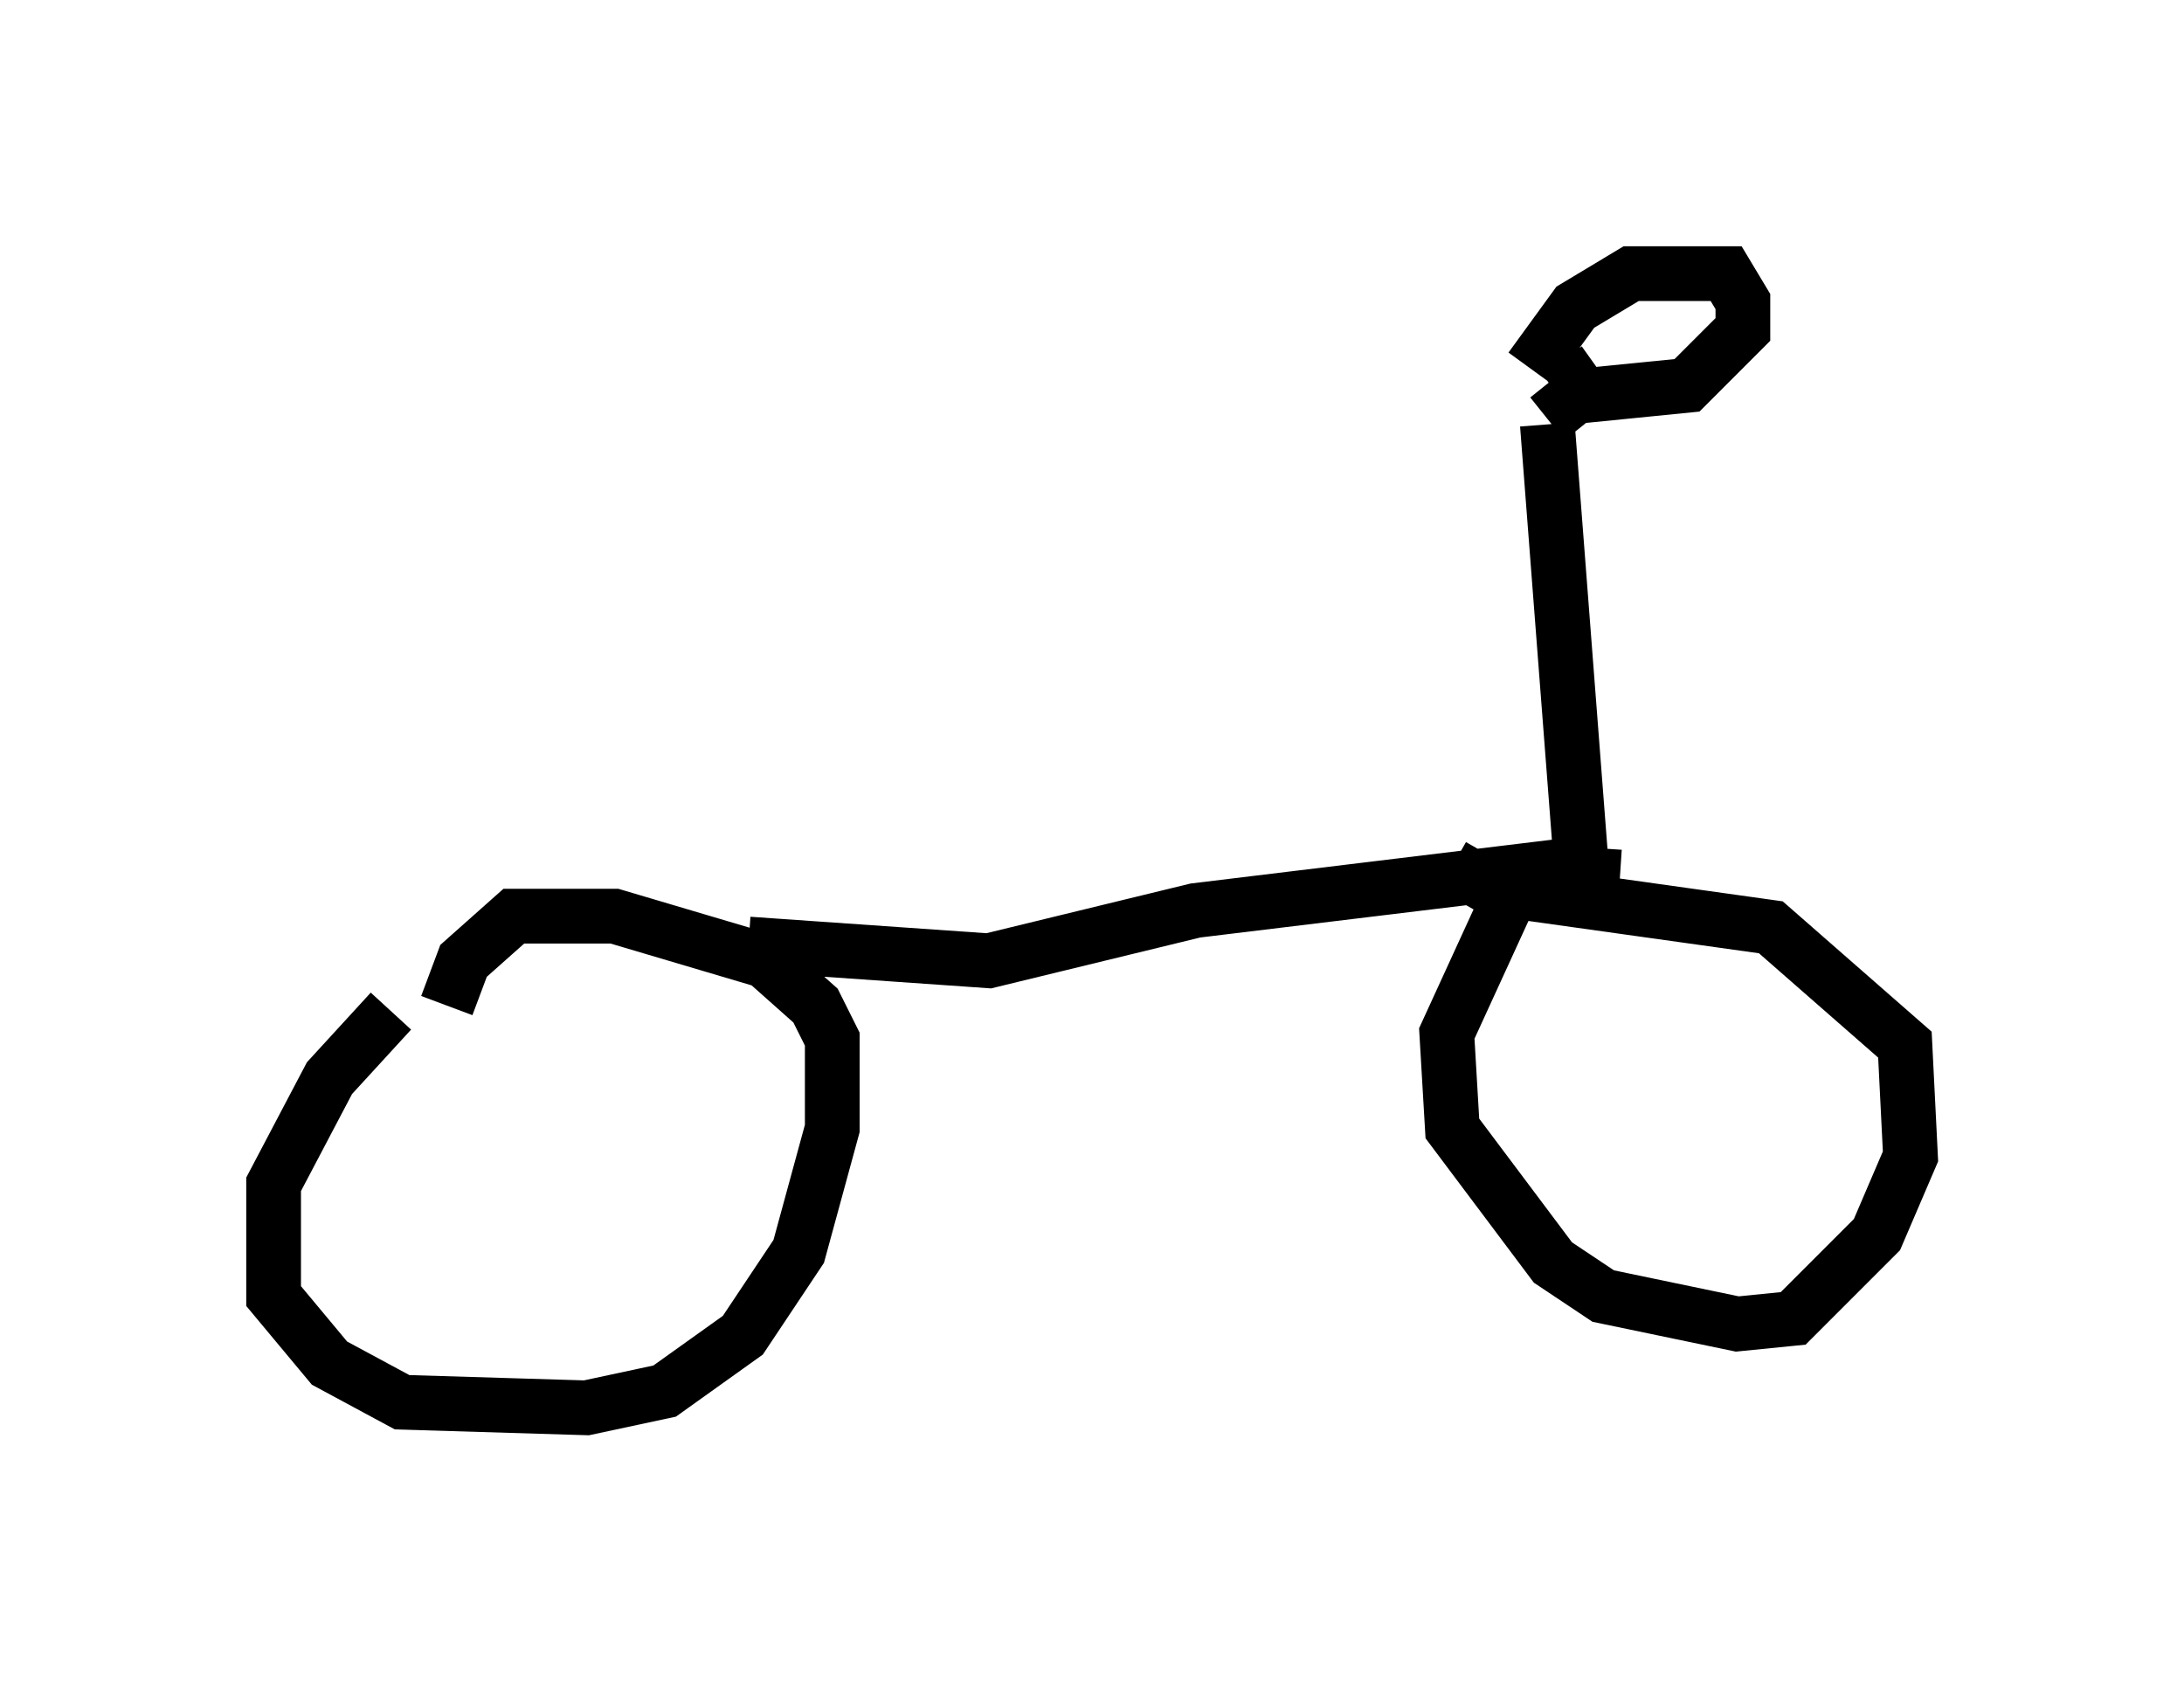 <?xml version="1.0" encoding="utf-8" ?>
<svg baseProfile="full" height="30.723" version="1.1" width="39.911" xmlns="http://www.w3.org/2000/svg" xmlns:ev="http://www.w3.org/2001/xml-events" xmlns:xlink="http://www.w3.org/1999/xlink"><defs /><rect fill="white" height="30.723" width="39.911" x="0" y="0" /><path d="M8.879, 17.965 m-1.735, 0.51 l-1.123, 1.225 -1.021, 1.94 l0.0, 2.042 1.021, 1.225 l1.327, 0.715 3.369, 0.102 l1.429, -0.306 1.429, -1.021 l1.021, -1.531 0.613, -2.246 l0.0, -1.633 -0.306, -0.613 l-0.919, -0.817 -2.756, -0.817 l-1.838, 0.0 -0.919, 0.817 l-0.306, 0.817 m21.438, -2.348 l-1.531, -0.102 -0.51, 0.51 l-1.123, 2.45 0.102, 1.735 l1.838, 2.45 0.919, 0.613 l2.45, 0.51 1.021, -0.102 l1.531, -1.531 0.613, -1.429 l-0.102, -2.042 -2.45, -2.144 l-5.104, -0.715 -0.715, -0.408 m-12.863, 1.429 l4.39, 0.306 3.777, -0.919 l6.738, -0.817 m0.306, -0.102 l-0.613, -7.963 m0.0, -0.102 l0.51, -0.408 2.042, -0.204 l1.021, -1.021 0.0, -0.51 l-0.306, -0.51 -1.735, 0.0 l-1.021, 0.613 -0.817, 1.123 m0.51, 0.51 l0.715, -0.51 " fill="none" stroke="black" stroke-width="1" /></svg>